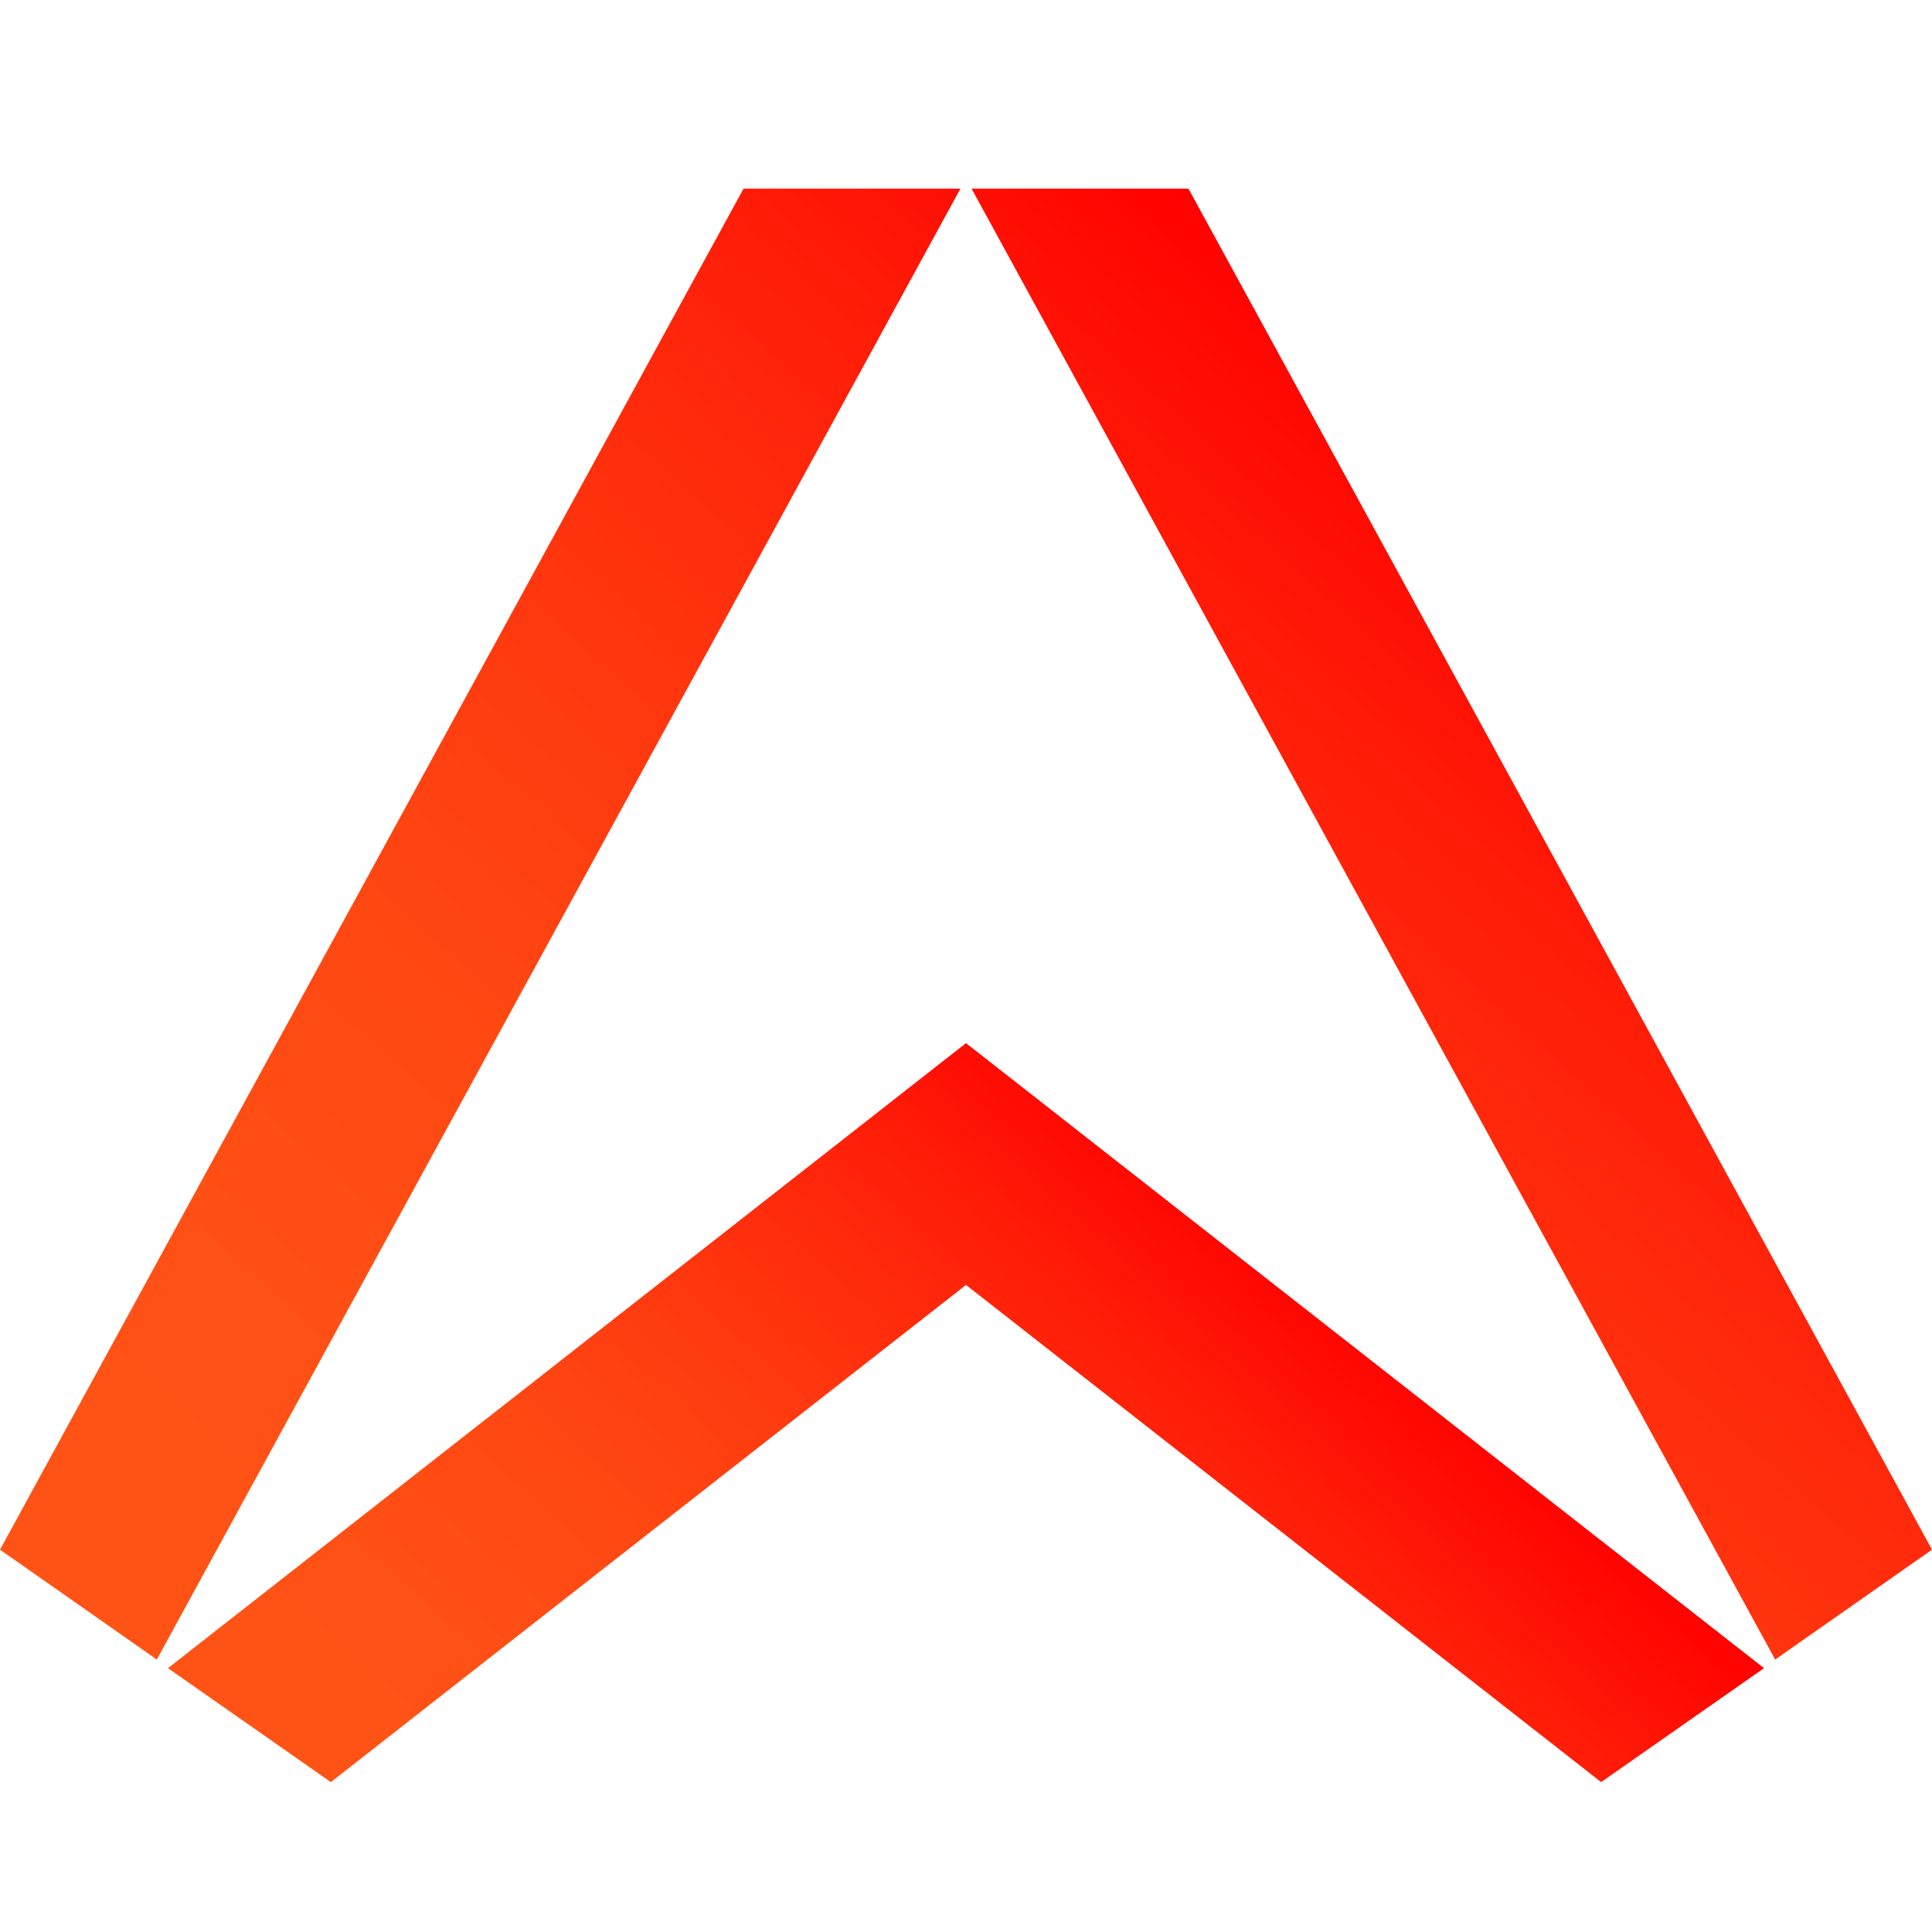 <svg xmlns="http://www.w3.org/2000/svg" width="128" height="128" xmlns:xlink="http://www.w3.org/1999/xlink">
  <defs>
    <linearGradient id="b" x1="18.06" y1="-27.96" x2="107.09" y2="70.92" gradientTransform="translate(0 108) scale(1 -1)" gradientUnits="userSpaceOnUse">
      <stop offset="0" stop-color="#ff5416"/>
      <stop offset=".25" stop-color="#ff5115"/>
      <stop offset=".46" stop-color="#ff4712"/>
      <stop offset=".65" stop-color="#ff350e"/>
      <stop offset=".83" stop-color="#ff1e08"/>
      <stop offset="1" stop-color="red"/>
    </linearGradient>
    <linearGradient id="c" x1="35.33" y1="-34.36" x2="87.96" y2="24.09" xlink:href="#b"/>
  </defs>
  <path d="m63.63,12.5L10.39,109.95l-10.39-7.28L49.26,12.5h14.36Zm.74,0l53.24,97.45,10.39-7.28L78.74,12.5h-14.36Z" fill="url(#b)"/>
  <path d="m116.87,110.52l-52.87-41.41L11.13,110.52l10.79,7.55,42.08-32.94,42.08,32.94,10.79-7.55Z" fill="url(#c)"/>
</svg>
